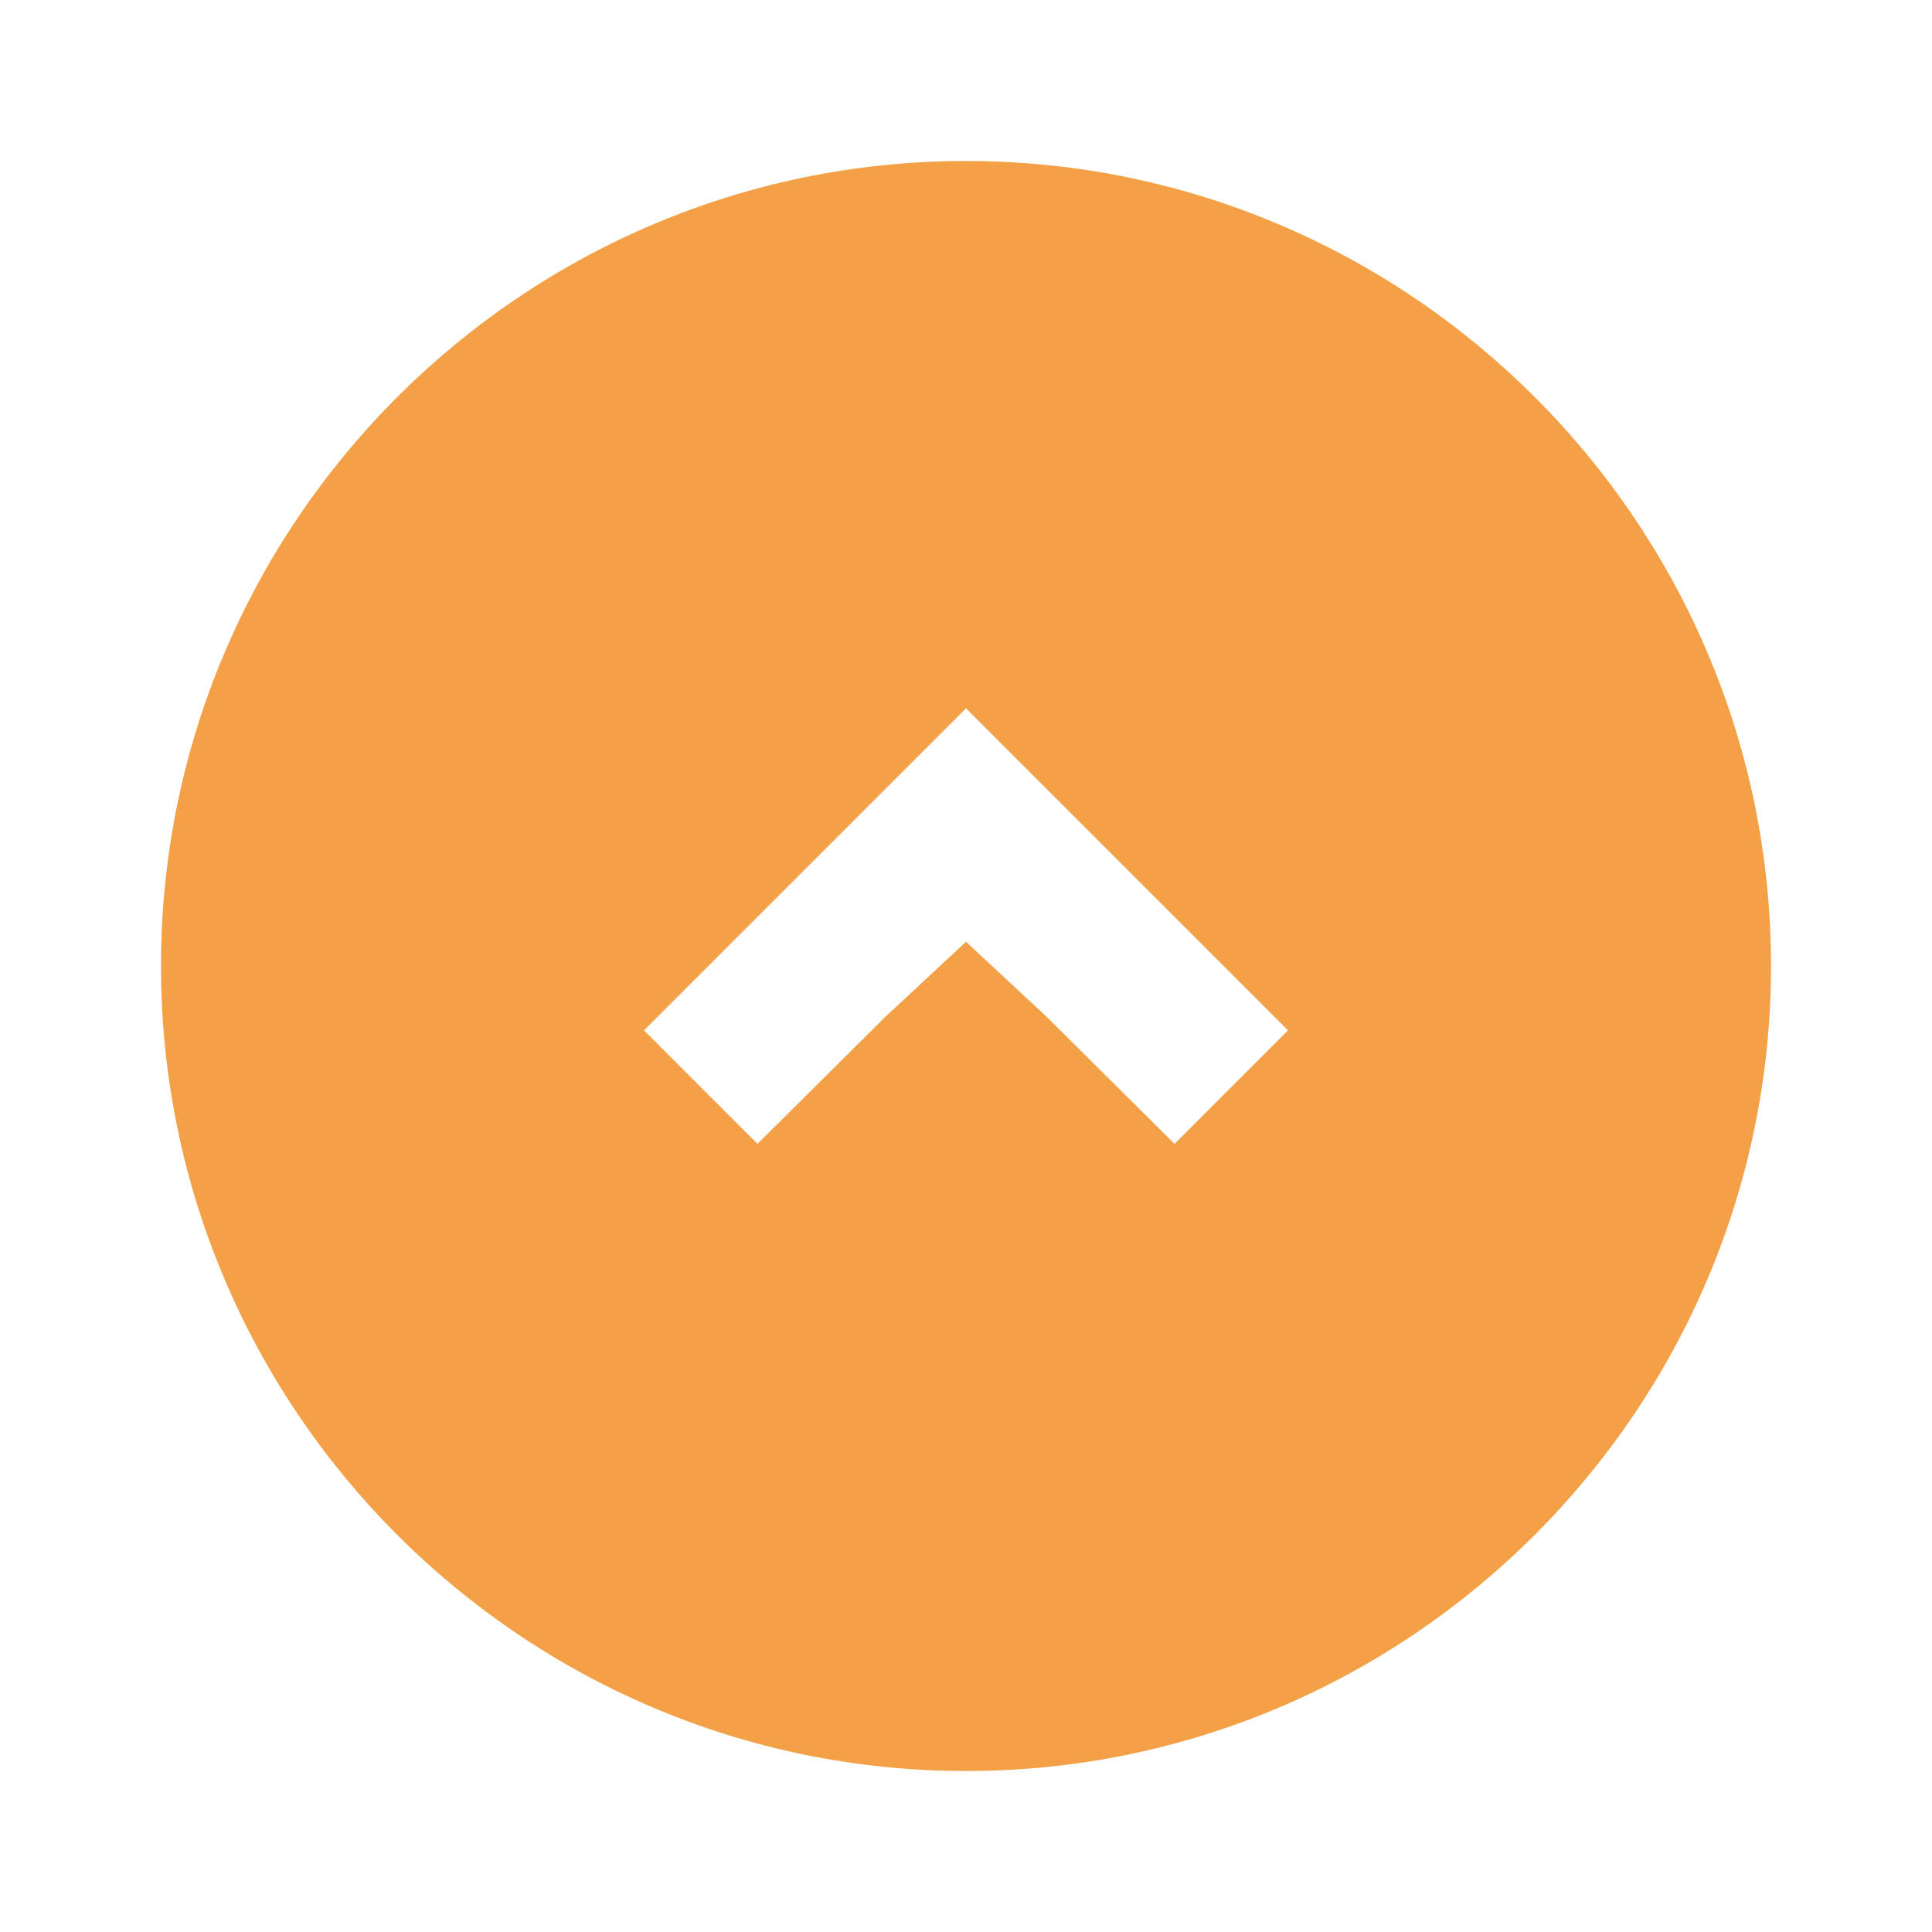 <svg width="30" height="30" viewBox="0 0 30 30" fill="none" xmlns="http://www.w3.org/2000/svg">
<path d="M15 27.5C21.887 27.5 27.5 21.887 27.5 14.999C27.5 8.112 21.887 2.5 15 2.5C8.113 2.5 2.5 8.112 2.5 14.999C2.5 21.887 8.113 27.5 15 27.5ZM11.762 17.762L10 15.999L15 10.999L20 15.999L18.238 17.762L16.25 15.787L15 14.624L13.75 15.787L11.762 17.762Z" fill="#F4A047"/>
</svg>
